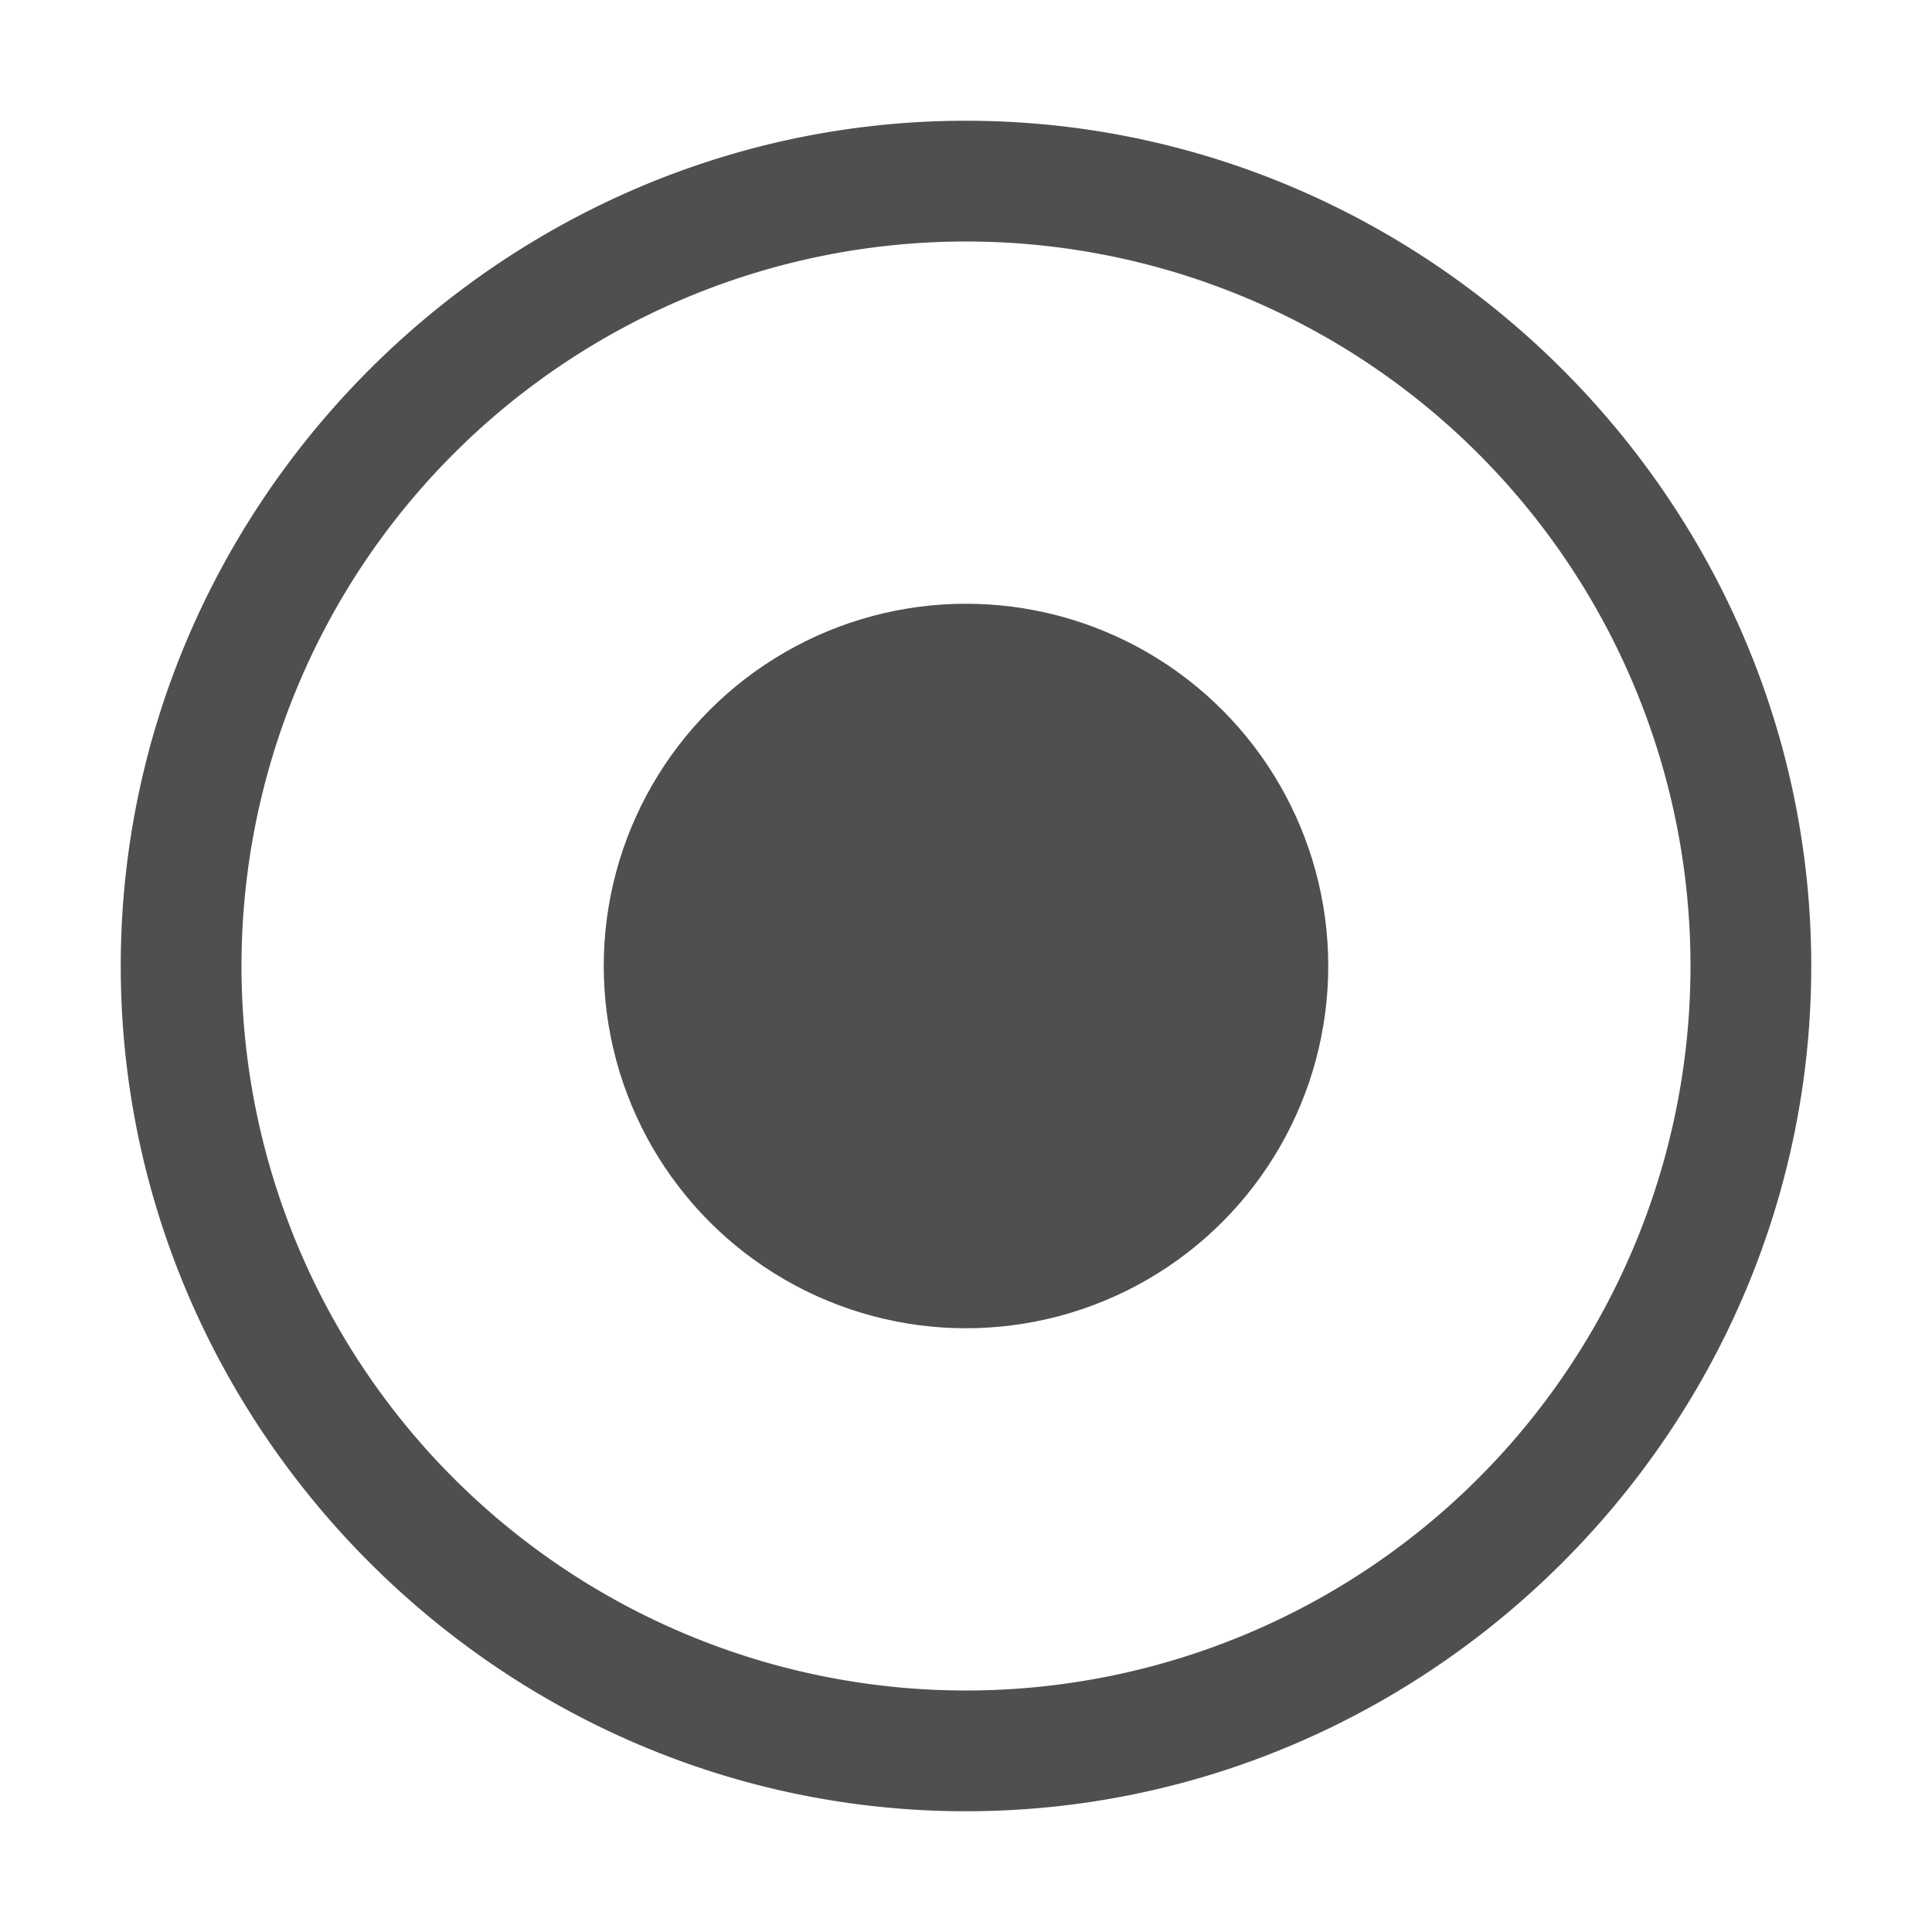 <svg xmlns="http://www.w3.org/2000/svg" width="16" height="16">
    <path fill="#050505" fill-opacity=".7" d="M8 1C4.16 1 1 4.16 1 8s3.16 7 7 7 7-3.16 7-7-3.16-7-7-7zm0 1a6 6 0 0 1 6 6 6 6 0 0 1-6 6 6 6 0 0 1-6-6 6 6 0 0 1 6-6z"/>
    <circle cx="8" cy="8" r="3" fill="#050505" fill-opacity=".7"/>
</svg>
